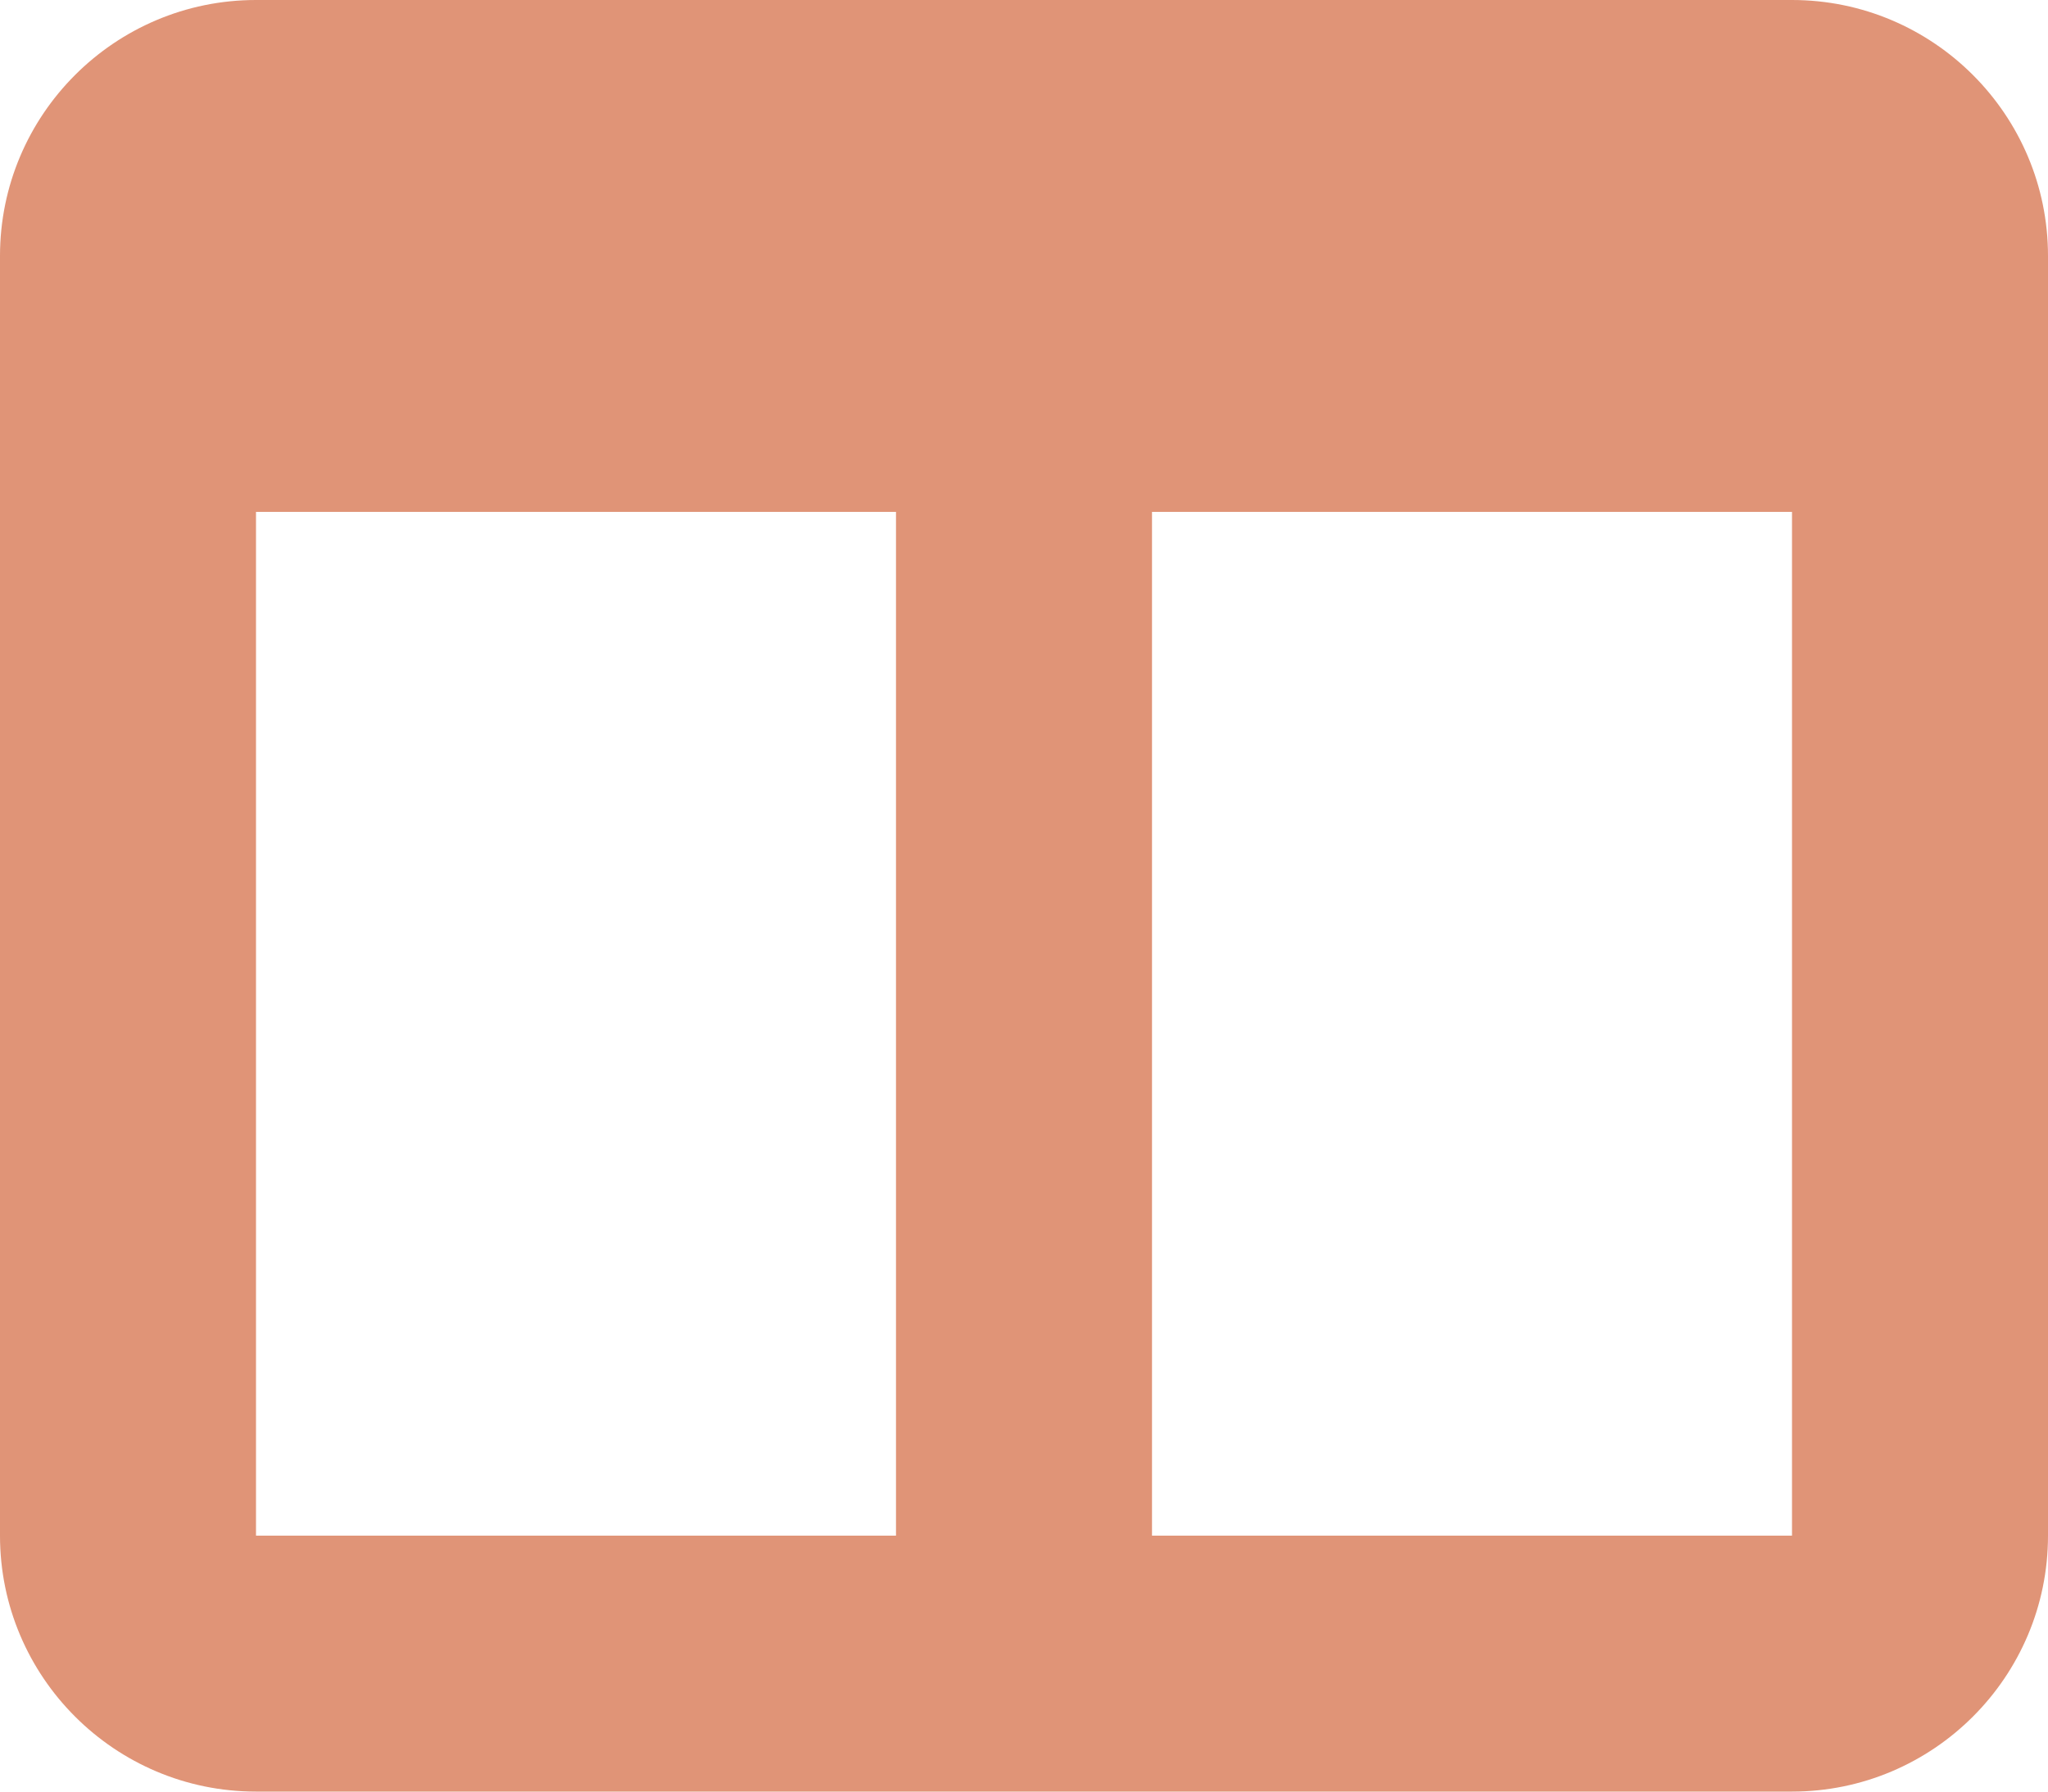 <svg width="24" height="21" viewBox="0 0 24 21" fill="none" xmlns="http://www.w3.org/2000/svg">
<path d="M0 3C0 1.345 1.345 0 3 0H21C22.655 0 24 1.345 24 3V18C24 19.655 22.655 21 21 21H3C1.345 21 0 19.655 0 18V3ZM3 6V18H10.5V6H3ZM21 6H13.5V18H21V6Z" fill="#E09477"/>
</svg>
